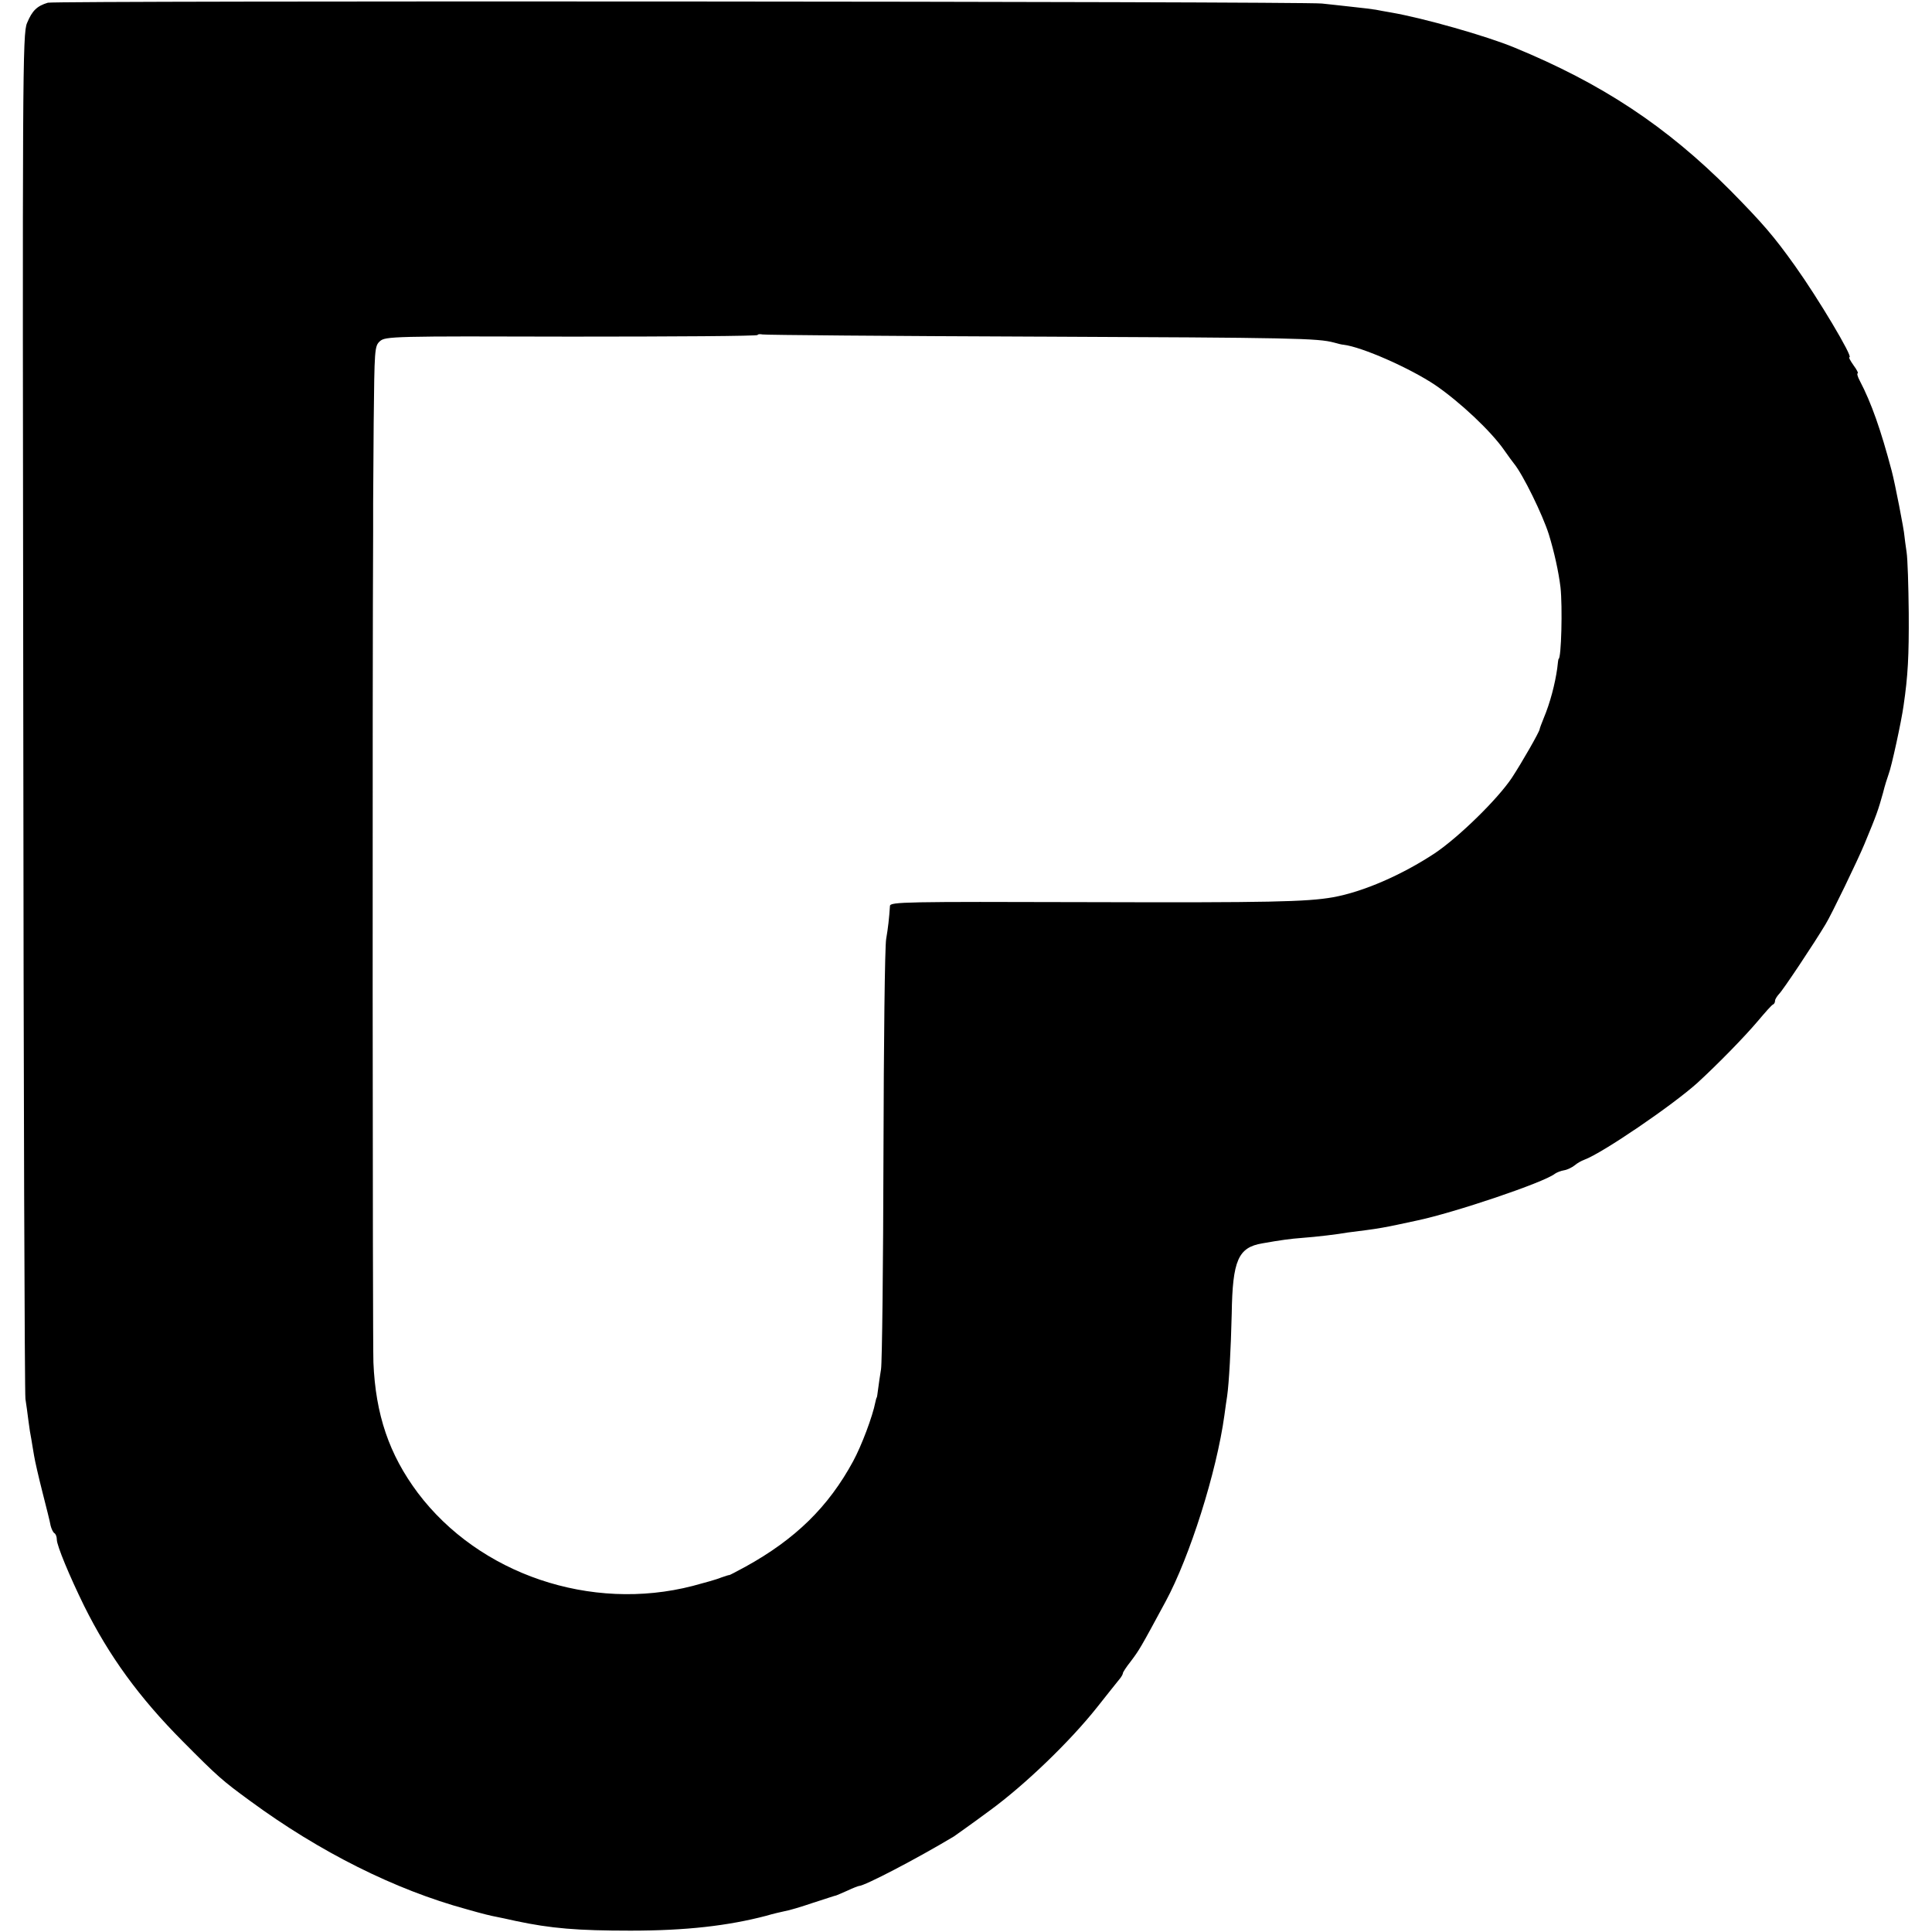<?xml version="1.0" standalone="no"?>
<!DOCTYPE svg PUBLIC "-//W3C//DTD SVG 20010904//EN"
 "http://www.w3.org/TR/2001/REC-SVG-20010904/DTD/svg10.dtd">
<svg version="1.0" xmlns="http://www.w3.org/2000/svg"
 width="714pt" height="714pt" viewBox="0 0 714 714"
 preserveAspectRatio="xMidYMid meet">
<g transform="translate(0,714) scale(0.1,-0.1)"
fill="#000000" stroke="none">
<path d="M177 7130 c-40 -12 -58 -29 -77 -75 -17 -38 -17 -193 -14 -2545 1
-1378 5 -2521 8 -2540 3 -19 8 -55 11 -80 3 -25 8 -56 11 -70 2 -14 7 -41 10
-60 3 -19 17 -80 31 -135 14 -55 28 -110 30 -123 3 -12 9 -25 14 -28 5 -3 9
-13 9 -24 0 -22 47 -135 101 -245 92 -185 203 -338 364 -500 131 -132 146
-145 250 -221 256 -188 535 -328 800 -400 59 -17 93 -25 110 -28 11 -2 43 -9
70 -15 131 -28 230 -36 425 -36 206 0 361 18 502 55 23 7 54 14 68 17 14 2 61
16 105 31 44 14 82 27 85 27 3 1 22 9 42 18 21 10 40 17 42 17 21 0 216 102
351 183 10 7 71 50 133 96 130 95 296 255 396 381 37 47 74 93 82 103 8 9 14
20 14 24 0 3 12 22 28 42 33 44 35 47 130 223 89 165 188 477 217 688 3 25 8
56 10 70 7 48 14 176 17 305 3 198 24 245 113 260 67 12 105 17 145 20 56 4
137 14 170 20 14 2 45 6 70 9 39 5 78 12 115 20 6 1 37 8 70 15 139 29 471
141 511 173 7 5 22 11 34 13 13 2 30 11 39 18 9 8 25 17 36 21 66 24 326 201
419 285 73 67 171 167 221 226 28 33 53 62 58 63 4 2 7 8 7 14 0 5 7 16 15 25
13 12 129 186 172 258 21 34 119 237 143 295 47 113 51 126 69 190 6 25 16 56
21 70 10 25 47 194 55 253 16 109 20 182 19 342 -1 99 -4 200 -8 225 -4 25 -7
52 -8 60 -1 20 -35 195 -47 240 -40 151 -75 251 -118 333 -8 15 -11 27 -8 27
4 0 -3 14 -15 30 -12 17 -19 30 -15 30 14 0 -116 218 -201 337 -79 111 -120
158 -239 279 -236 237 -474 395 -800 529 -102 42 -333 108 -455 129 -19 3 -44
8 -55 10 -11 2 -51 7 -90 11 -38 4 -88 10 -110 12 -74 8 -4680 11 -4708 3z
m3658 -1234 c949 -4 1035 -6 1095 -22 14 -4 30 -8 35 -8 68 -8 245 -86 339
-149 92 -63 207 -171 256 -242 14 -20 30 -42 35 -48 33 -40 106 -189 129 -262
20 -65 36 -138 43 -195 8 -72 3 -265 -7 -265 -1 0 -3 -16 -5 -35 -8 -57 -26
-127 -50 -184 -8 -20 -15 -38 -15 -41 -1 -10 -65 -122 -103 -180 -53 -79 -195
-218 -284 -278 -121 -80 -265 -143 -377 -163 -97 -17 -236 -20 -902 -18 -681
2 -734 1 -735 -14 -3 -46 -7 -81 -14 -122 -5 -25 -9 -382 -10 -795 -1 -412 -5
-770 -9 -795 -4 -25 -9 -58 -11 -75 -2 -16 -4 -30 -5 -30 -1 0 -3 -8 -5 -17
-10 -52 -51 -161 -82 -218 -91 -168 -213 -288 -398 -390 -33 -18 -60 -32 -60
-31 0 1 -13 -3 -30 -9 -16 -7 -64 -20 -105 -31 -376 -97 -789 43 -1016 344
-106 142 -156 289 -164 482 -3 76 -4 2554 -1 3070 0 50 0 97 0 105 0 8 1 142
2 297 3 272 3 284 23 302 20 18 47 19 708 17 379 0 688 2 688 6 0 3 8 4 18 2
9 -2 467 -6 1017 -8z"/>
</g>
</svg>

